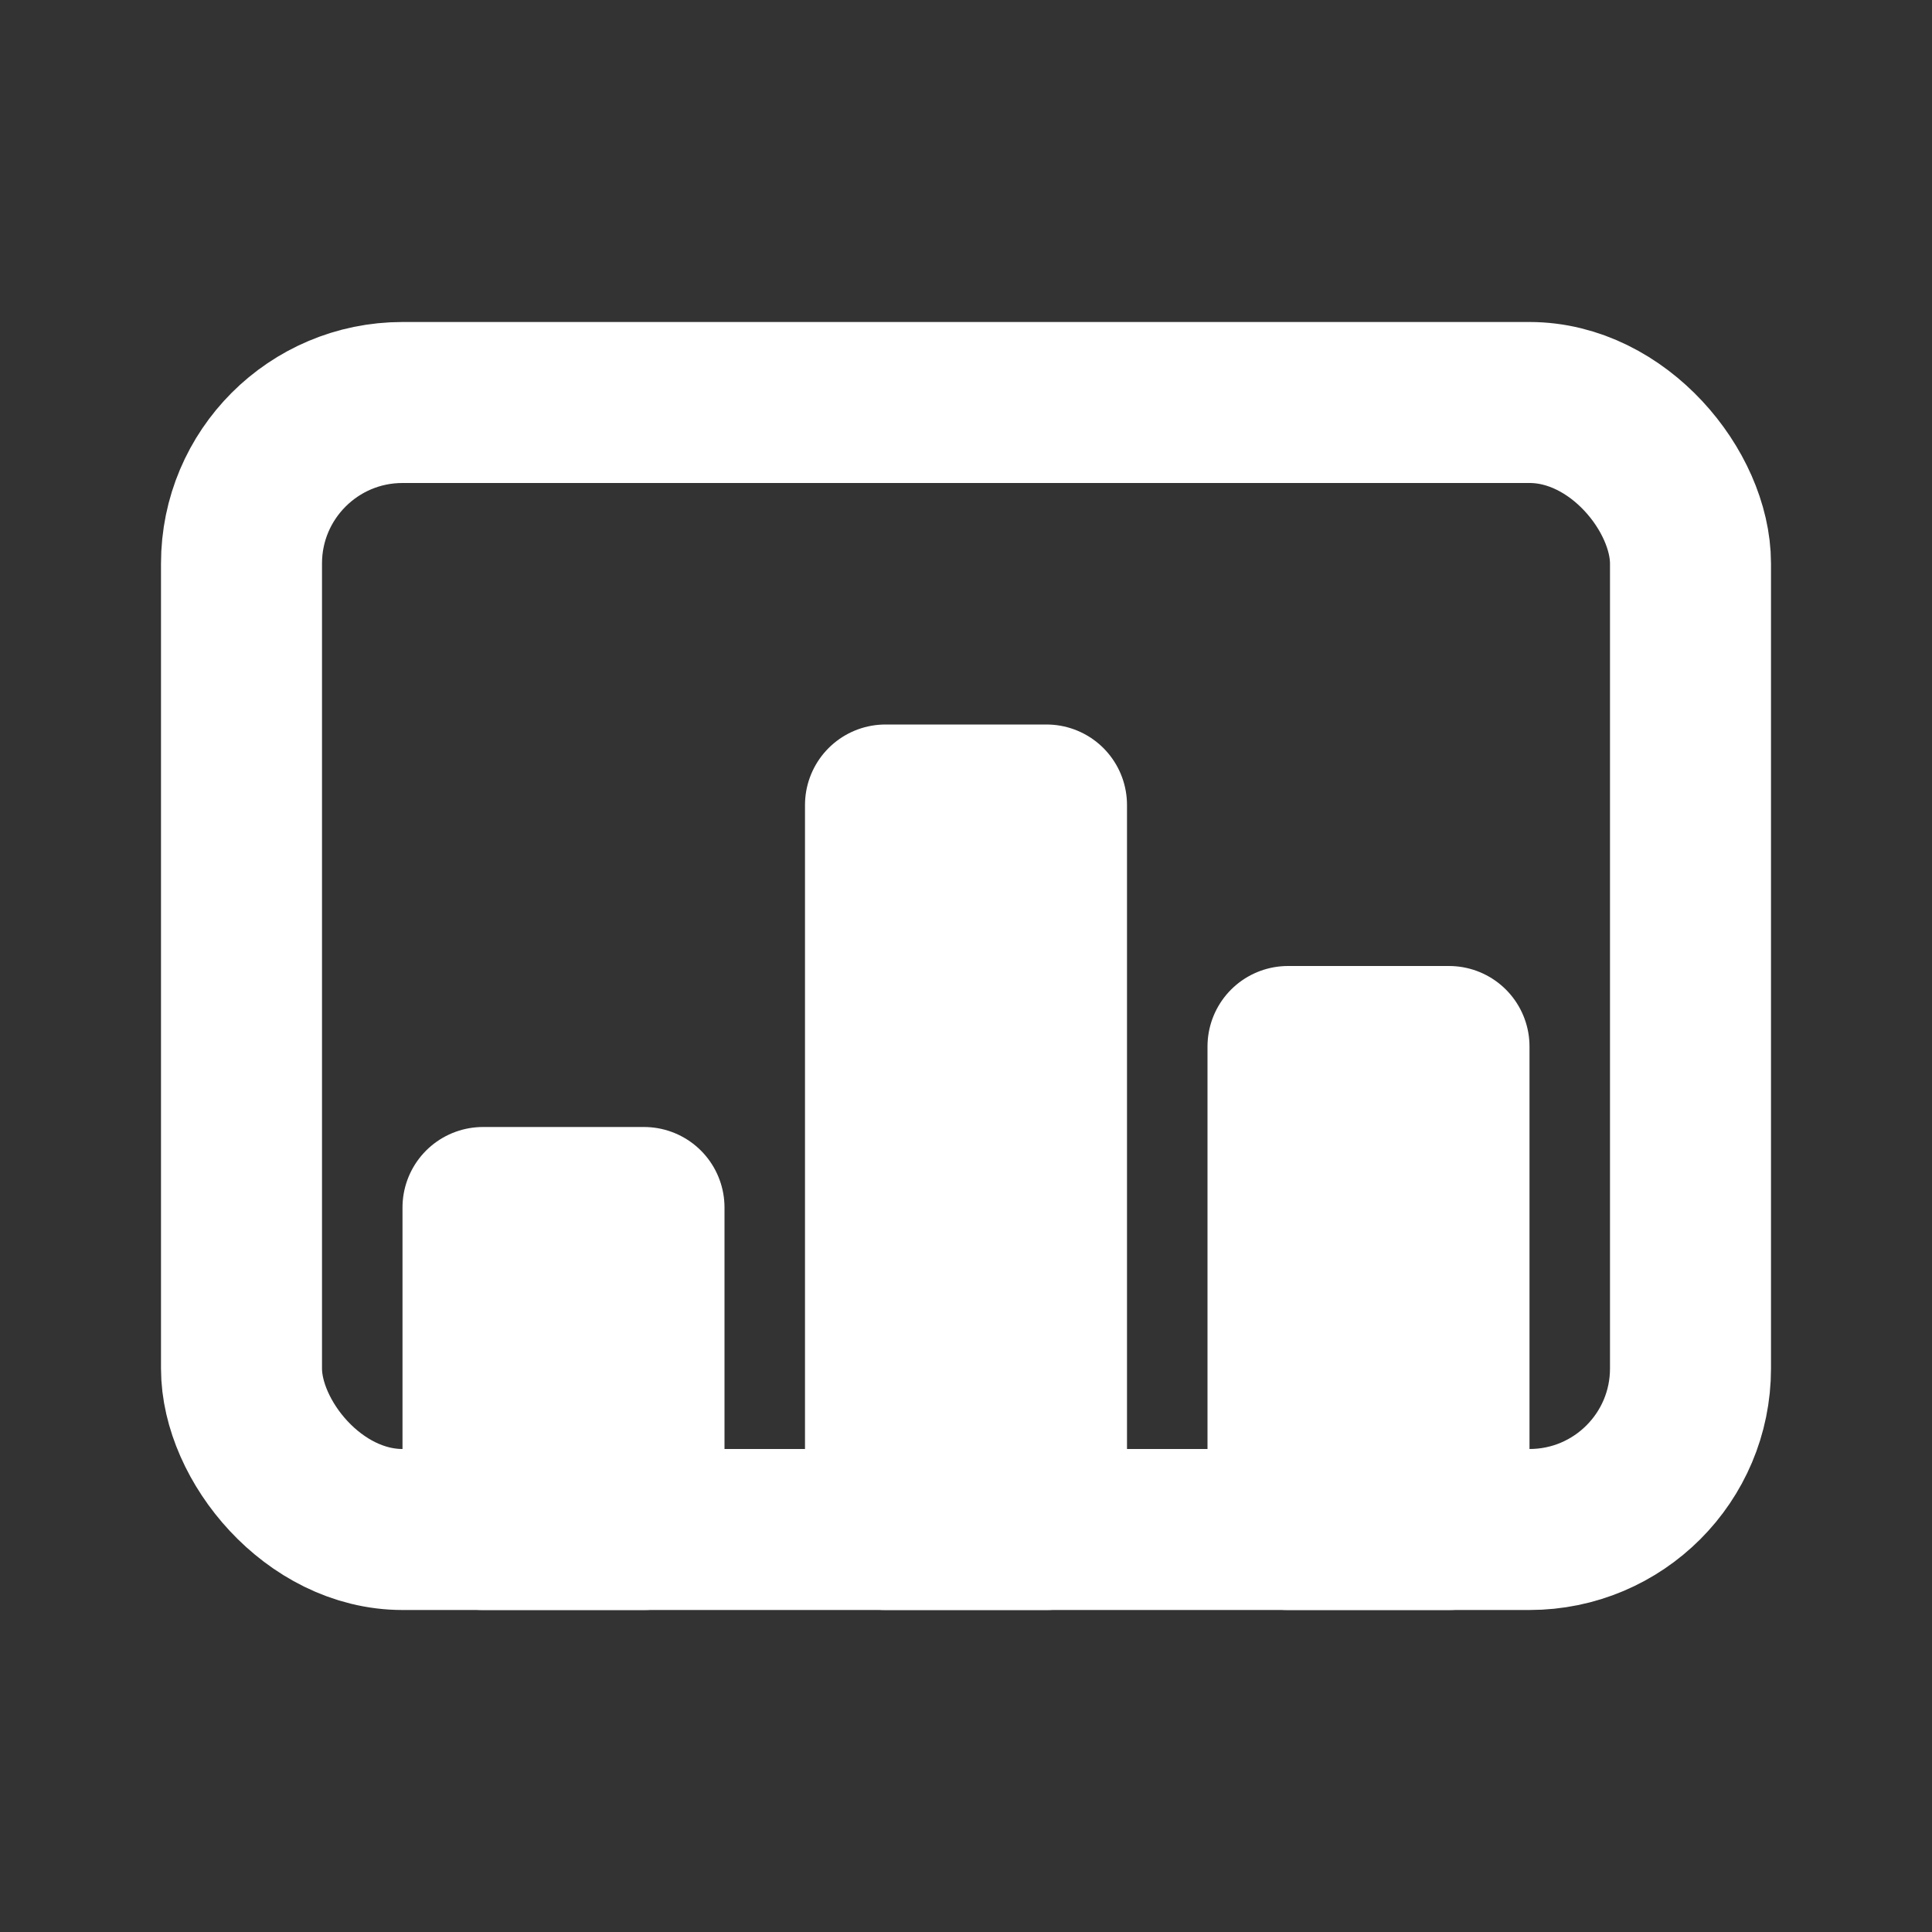<?xml version="1.0" encoding="UTF-8"?>
<svg width="24px" height="24px" viewBox="0 0 24 24" version="1.1" xmlns="http://www.w3.org/2000/svg" xmlns:xlink="http://www.w3.org/1999/xlink">
    <rect x="0" y="0" width="24" height="24" fill="#333333" stroke="none"/>
    <title>切片</title>
    <g id="DO-IT" stroke="none" stroke-width="1" fill="none" fill-rule="evenodd">
        <g id="DOIT视觉规范" transform="translate(-44, -532)">
            <g id="doit-icon-chart" transform="translate(44, 532)">
                <rect id="矩形" fill-opacity="0" fill="#FFFFFF" x="0" y="0" width="24" height="24"></rect>
                <rect id="矩形" stroke="#FFFFFF" stroke-width="2" fill="#FFFFFF" stroke-linecap="round" stroke-linejoin="round" x="6" y="15" width="2" height="4"></rect>
                <rect id="矩形" stroke="#FFFFFF" stroke-width="2" fill="#FFFFFF" stroke-linecap="round" stroke-linejoin="round" x="11" y="10" width="2" height="9"></rect>
                <rect id="矩形" stroke="#FFFFFF" stroke-width="2" fill="#FFFFFF" stroke-linecap="round" stroke-linejoin="round" x="16" y="13" width="2" height="6"></rect>
                <rect id="矩形" stroke="#FFFFFF" stroke-width="2" stroke-linecap="round" stroke-linejoin="round" x="3" y="5" width="18" height="14" rx="2"></rect>
            </g>
        </g>
    </g>
</svg>